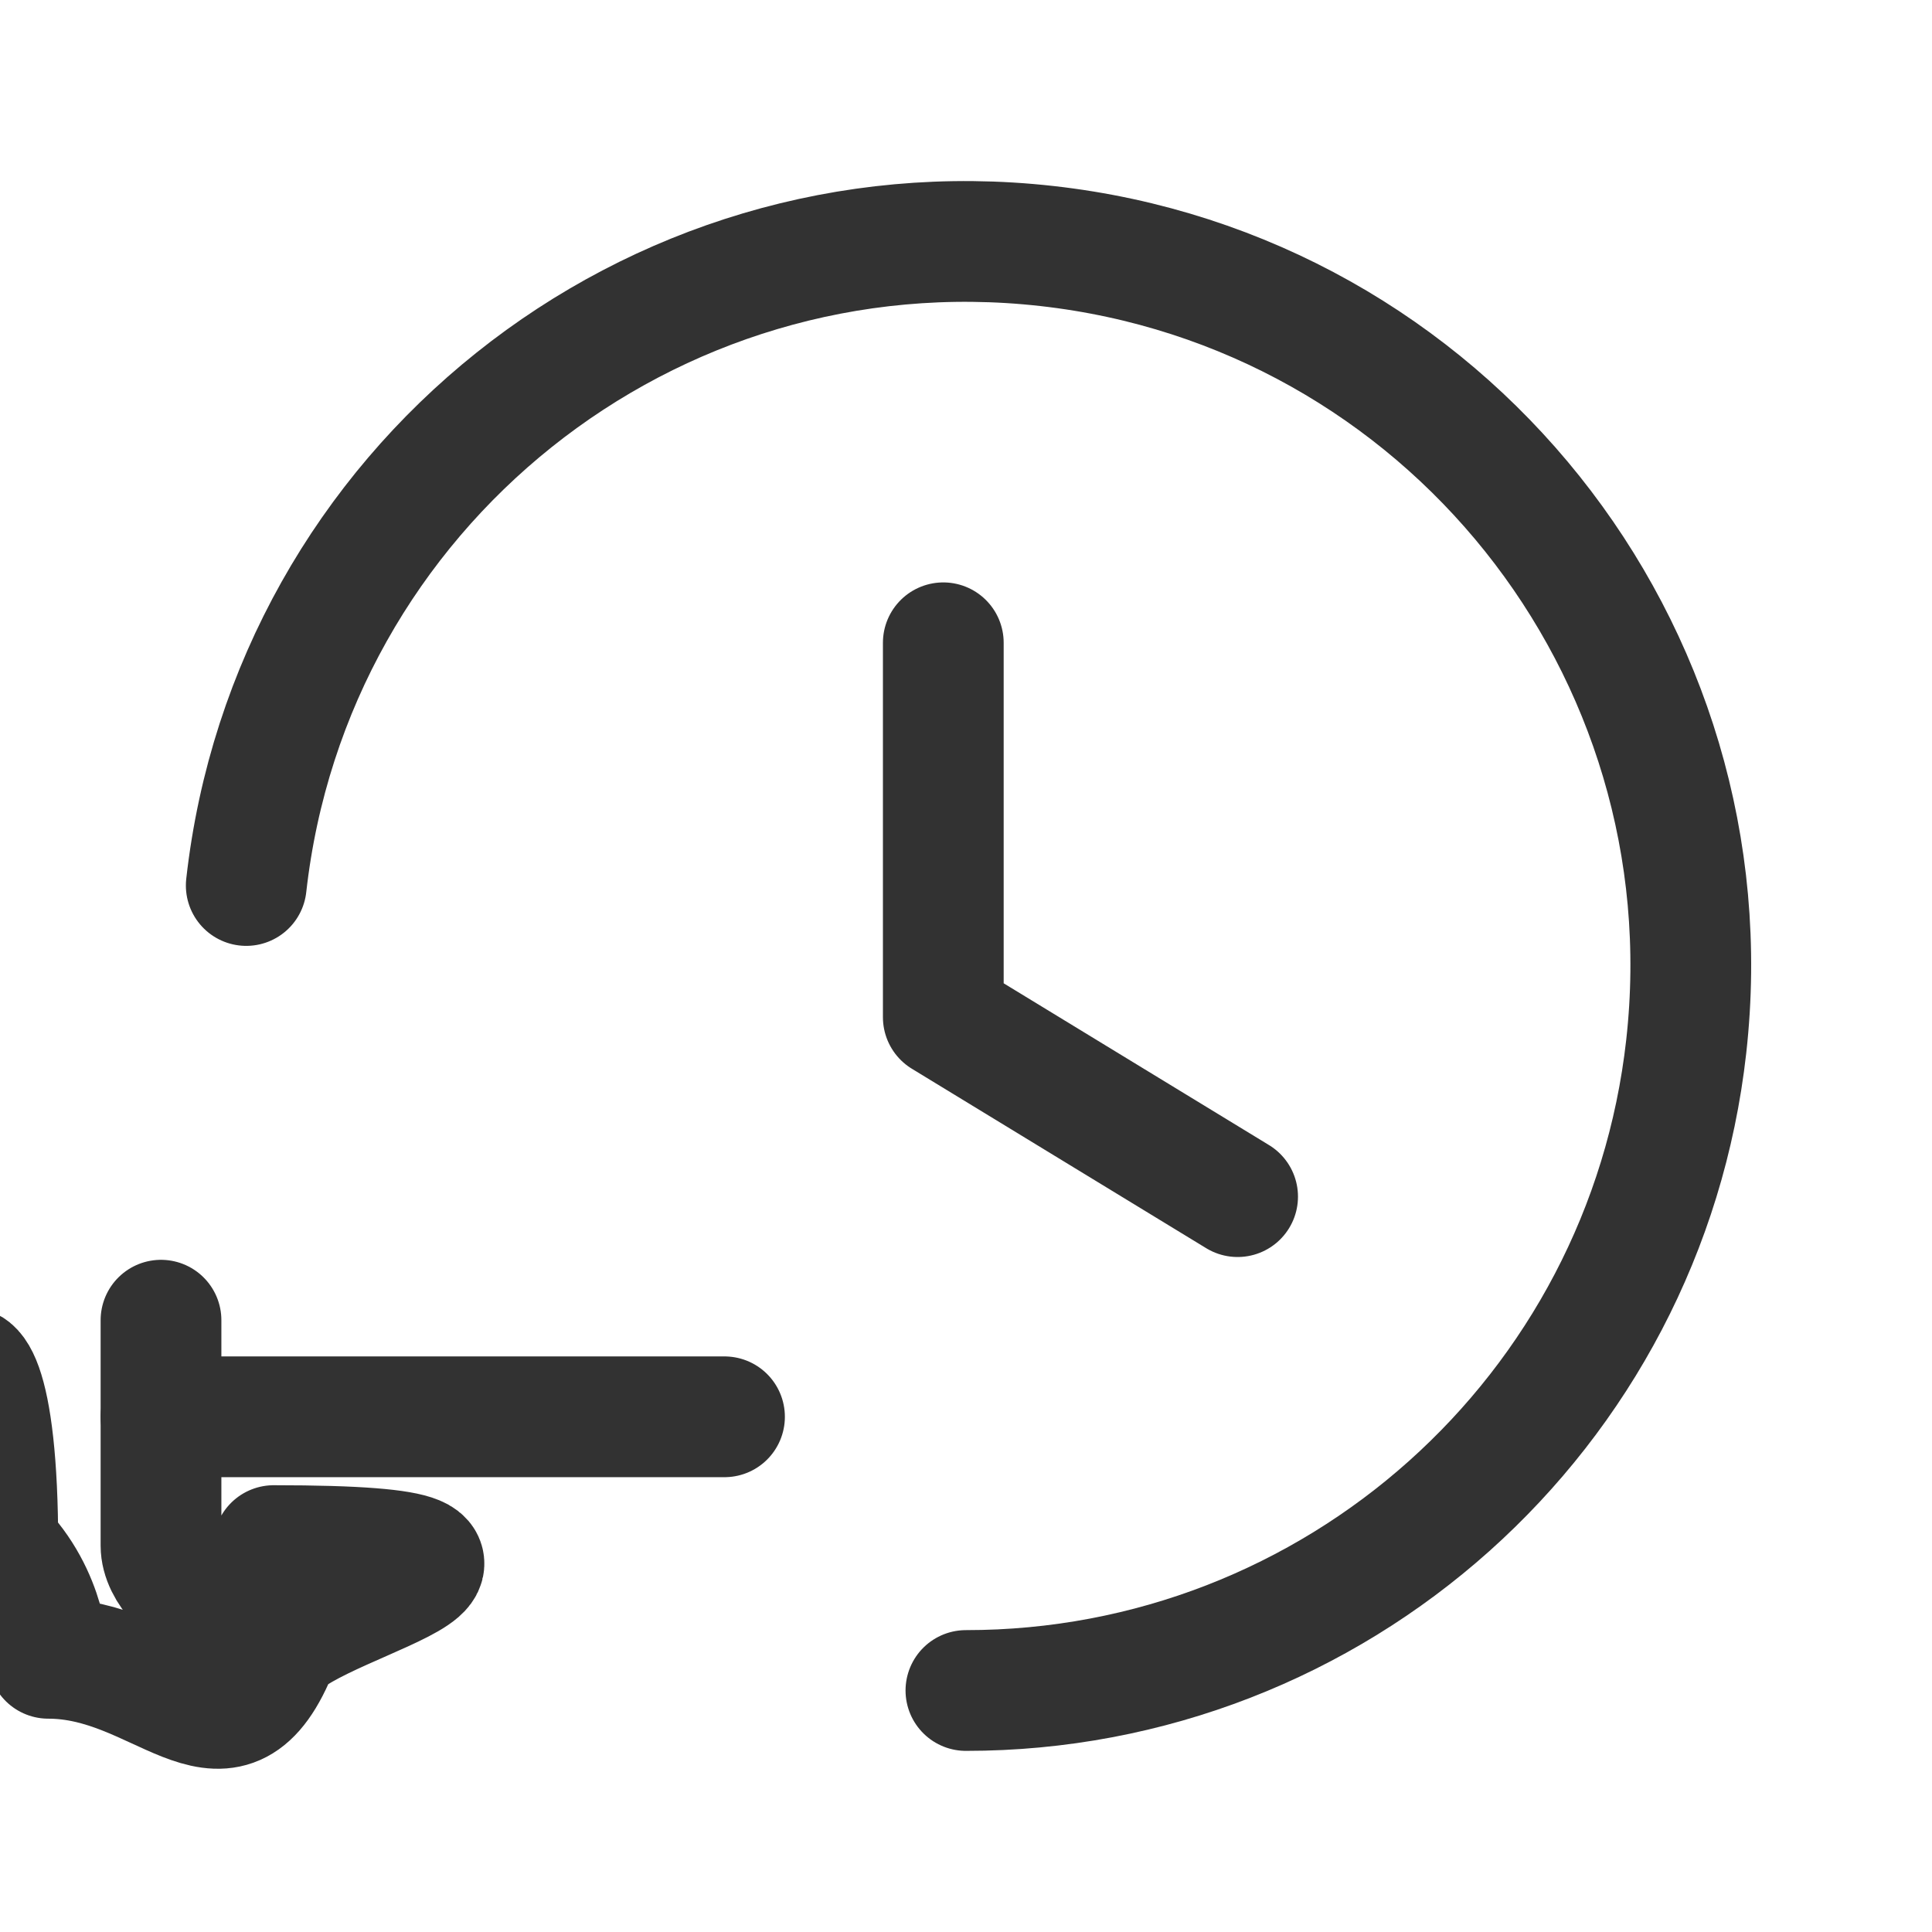 <?xml version="1.0" encoding="UTF-8"?><svg version="1.1" viewBox="0 0 24 24" xmlns="http://www.w3.org/2000/svg" xmlns:xlink="http://www.w3.org/1999/xlink"><g fill="none"><path d="M0 0h24v24h-24Z"></path><path stroke="#323232" stroke-linecap="round" stroke-linejoin="round" stroke-width="1.5" d="M11.718 7.985v4.651l3.656 2.229"></path><path stroke="#323232" stroke-linecap="round" stroke-linejoin="round" stroke-width="1.5" d="M3.059 11l-4.0707e-07 3.64095e-06c.552-4.94 5.004-8.497 9.944-7.944 4.94.552 8.497 5.004 7.944 9.944 -.509 4.556-4.363 8.002-8.948 8"></path><path stroke="#323232" stroke-linecap="round" stroke-linejoin="round" stroke-width="1.5" d="M2 16.4v2.8l1.59872e-14 2.11394e-07c1.1675e-07.773.627 1.4 1.4 1.4h4.2 -6.11959e-08c.773 3.37976e-08 1.4-.627 1.4-1.4v-2.8h1.77636e-15c0-.773-.627-1.4-1.4-1.4h-4.2l-6.11959e-08 1.77636e-15c-.773 3.37976e-08-1.4.627-1.4 1.4 0 0 0 3.55271e-15 0 3.55271e-15Z"></path><path stroke="#323232" stroke-linecap="round" stroke-linejoin="round" stroke-width="1.5" d="M9 17.6h-7"></path></g></svg>